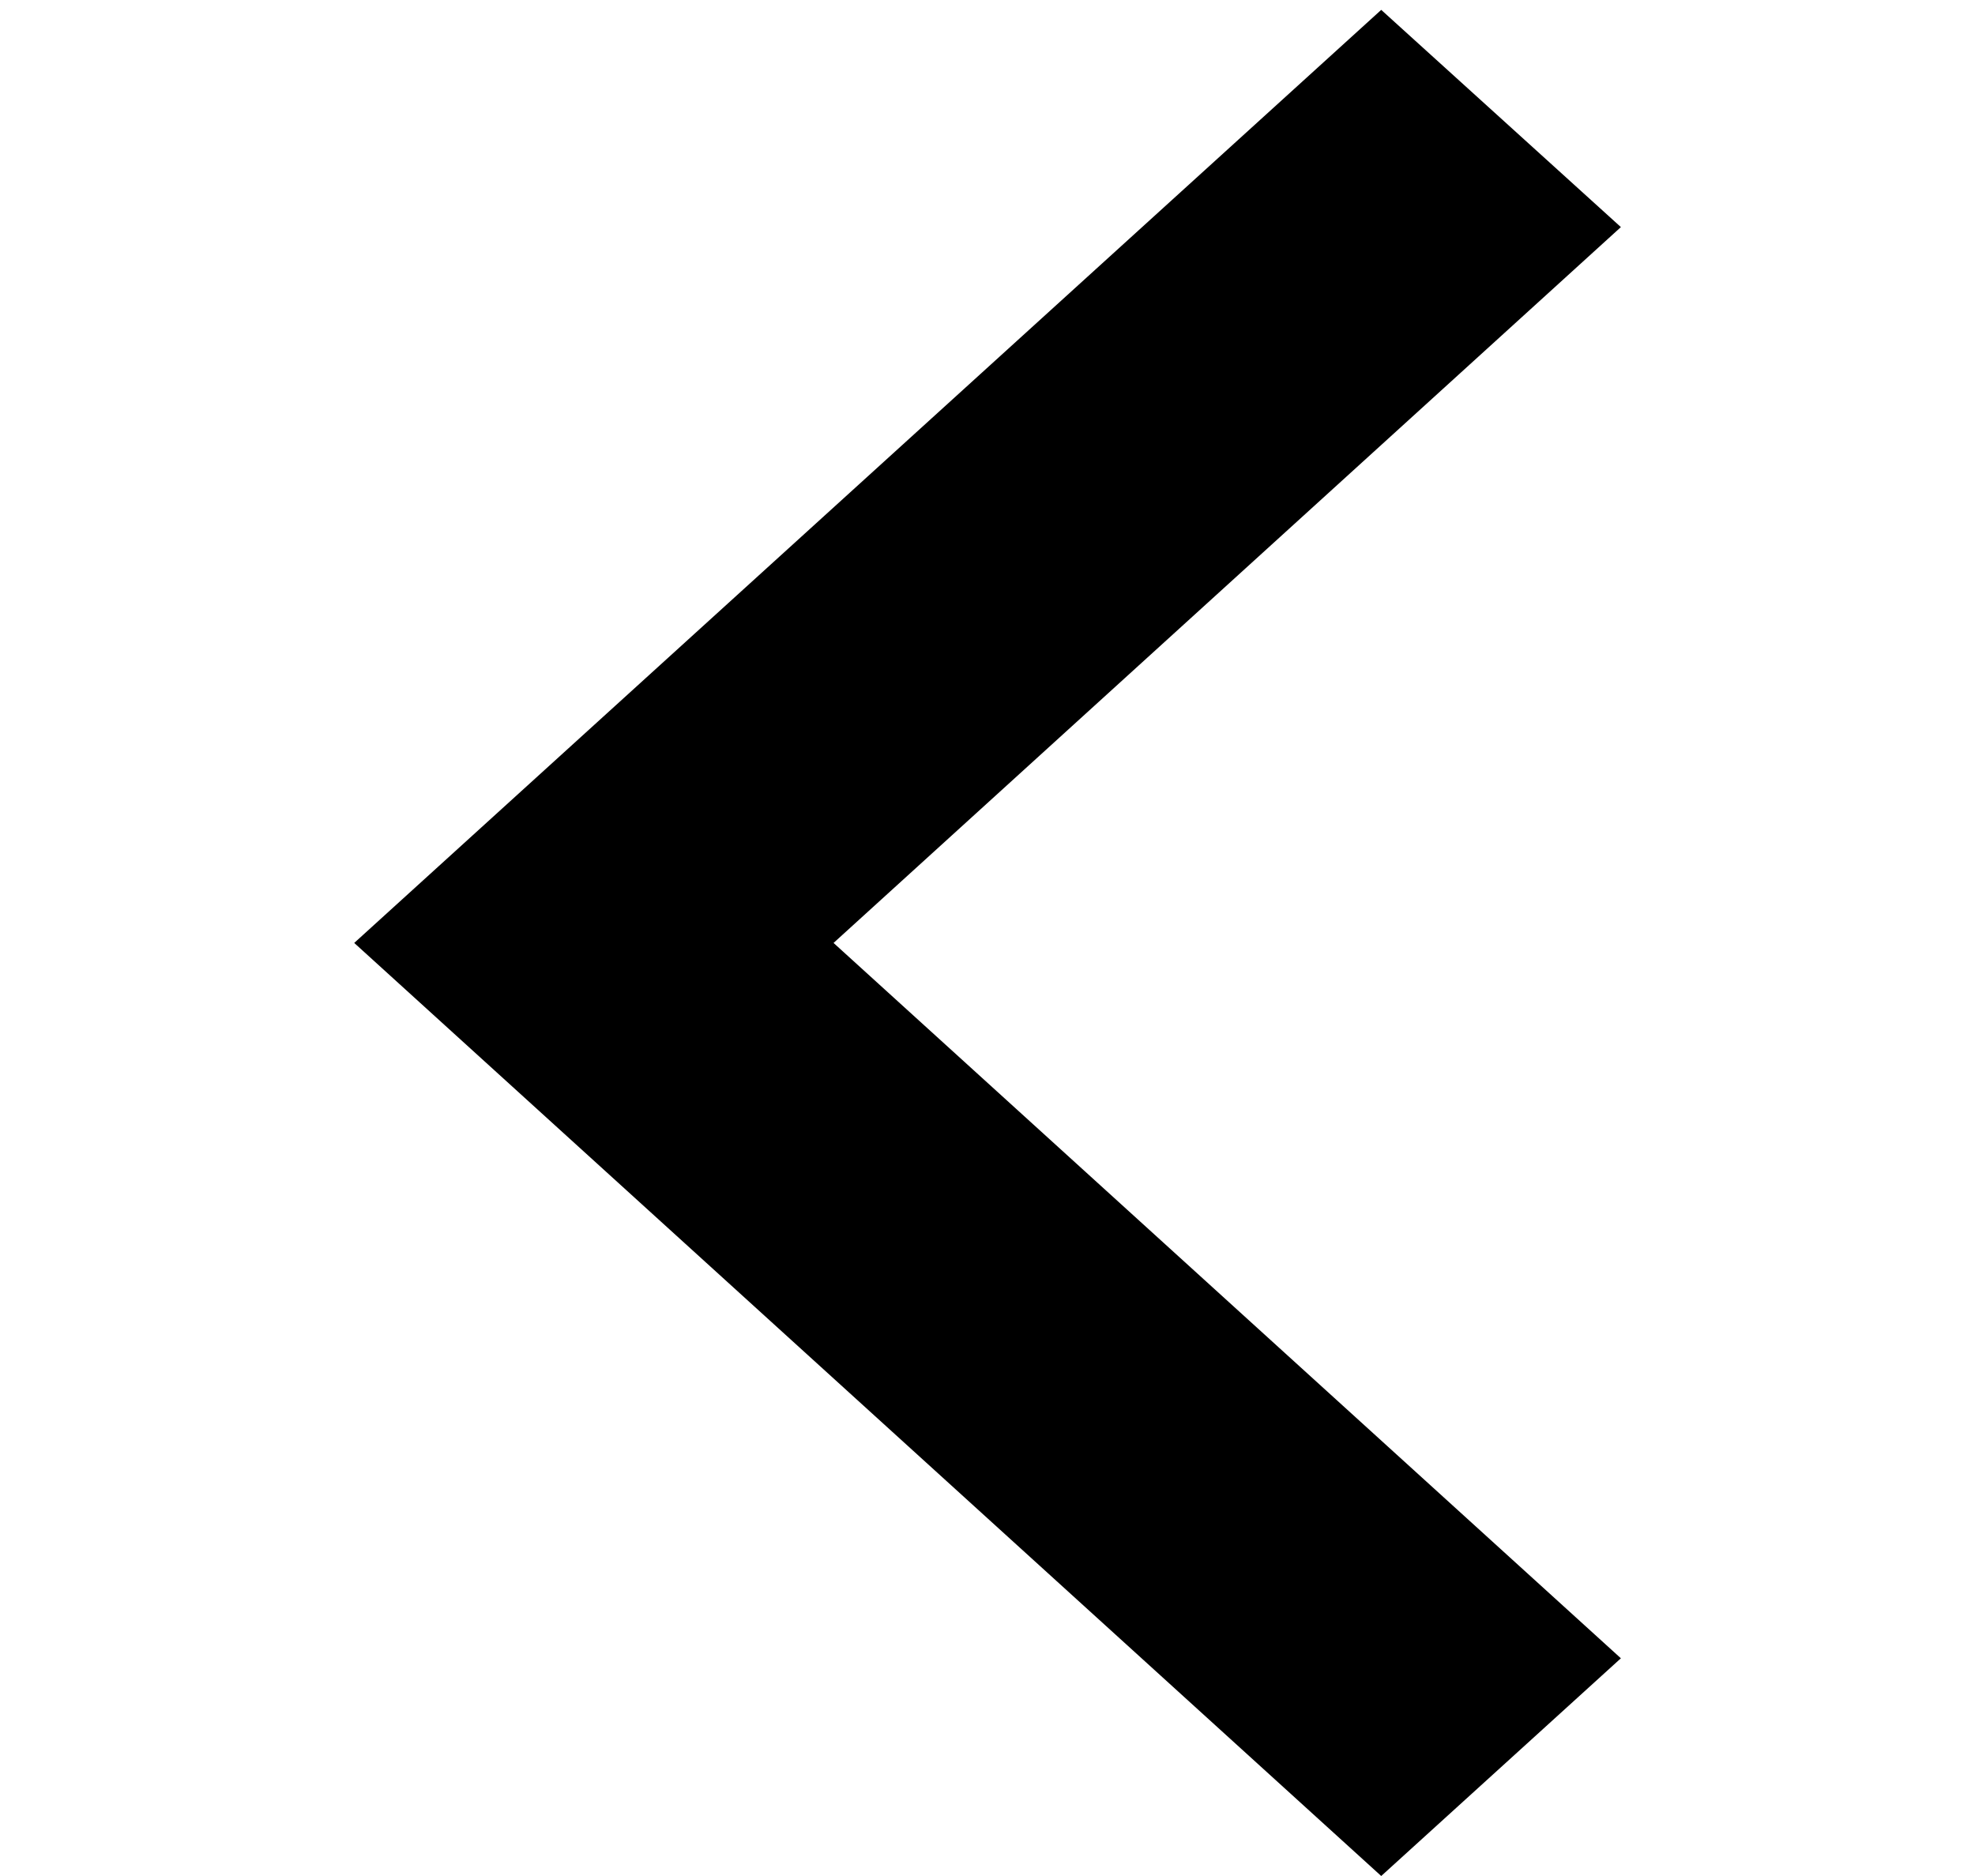 <svg xmlns="http://www.w3.org/2000/svg" xmlns:xlink="http://www.w3.org/1999/xlink" width="20" height="19" viewBox="0 0 20 19">
  <defs>
    <clipPath id="clip-path">
      <rect id="Rectángulo_33" data-name="Rectángulo 33" width="20" height="19" transform="translate(24 17.9)" fill="#fff" stroke="#707070" stroke-width="1"/>
    </clipPath>
  </defs>
  <g id="Enmascarar_grupo_7" data-name="Enmascarar grupo 7" transform="translate(-24 -17.9)" clip-path="url(#clip-path)">
    <g id="tecla-de-flecha-izquierda" transform="translate(27.587 18)">
      <g id="keyboard-arrow-left" transform="translate(0)">
        <path id="Trazado_204" data-name="Trazado 204" d="M17.81,16.695,9.837,9.45,17.81,2.2,15.383,0,4.983,9.45l10.4,9.45Z" transform="translate(-4.983)"/>
      </g>
    </g>
  </g>
</svg>
